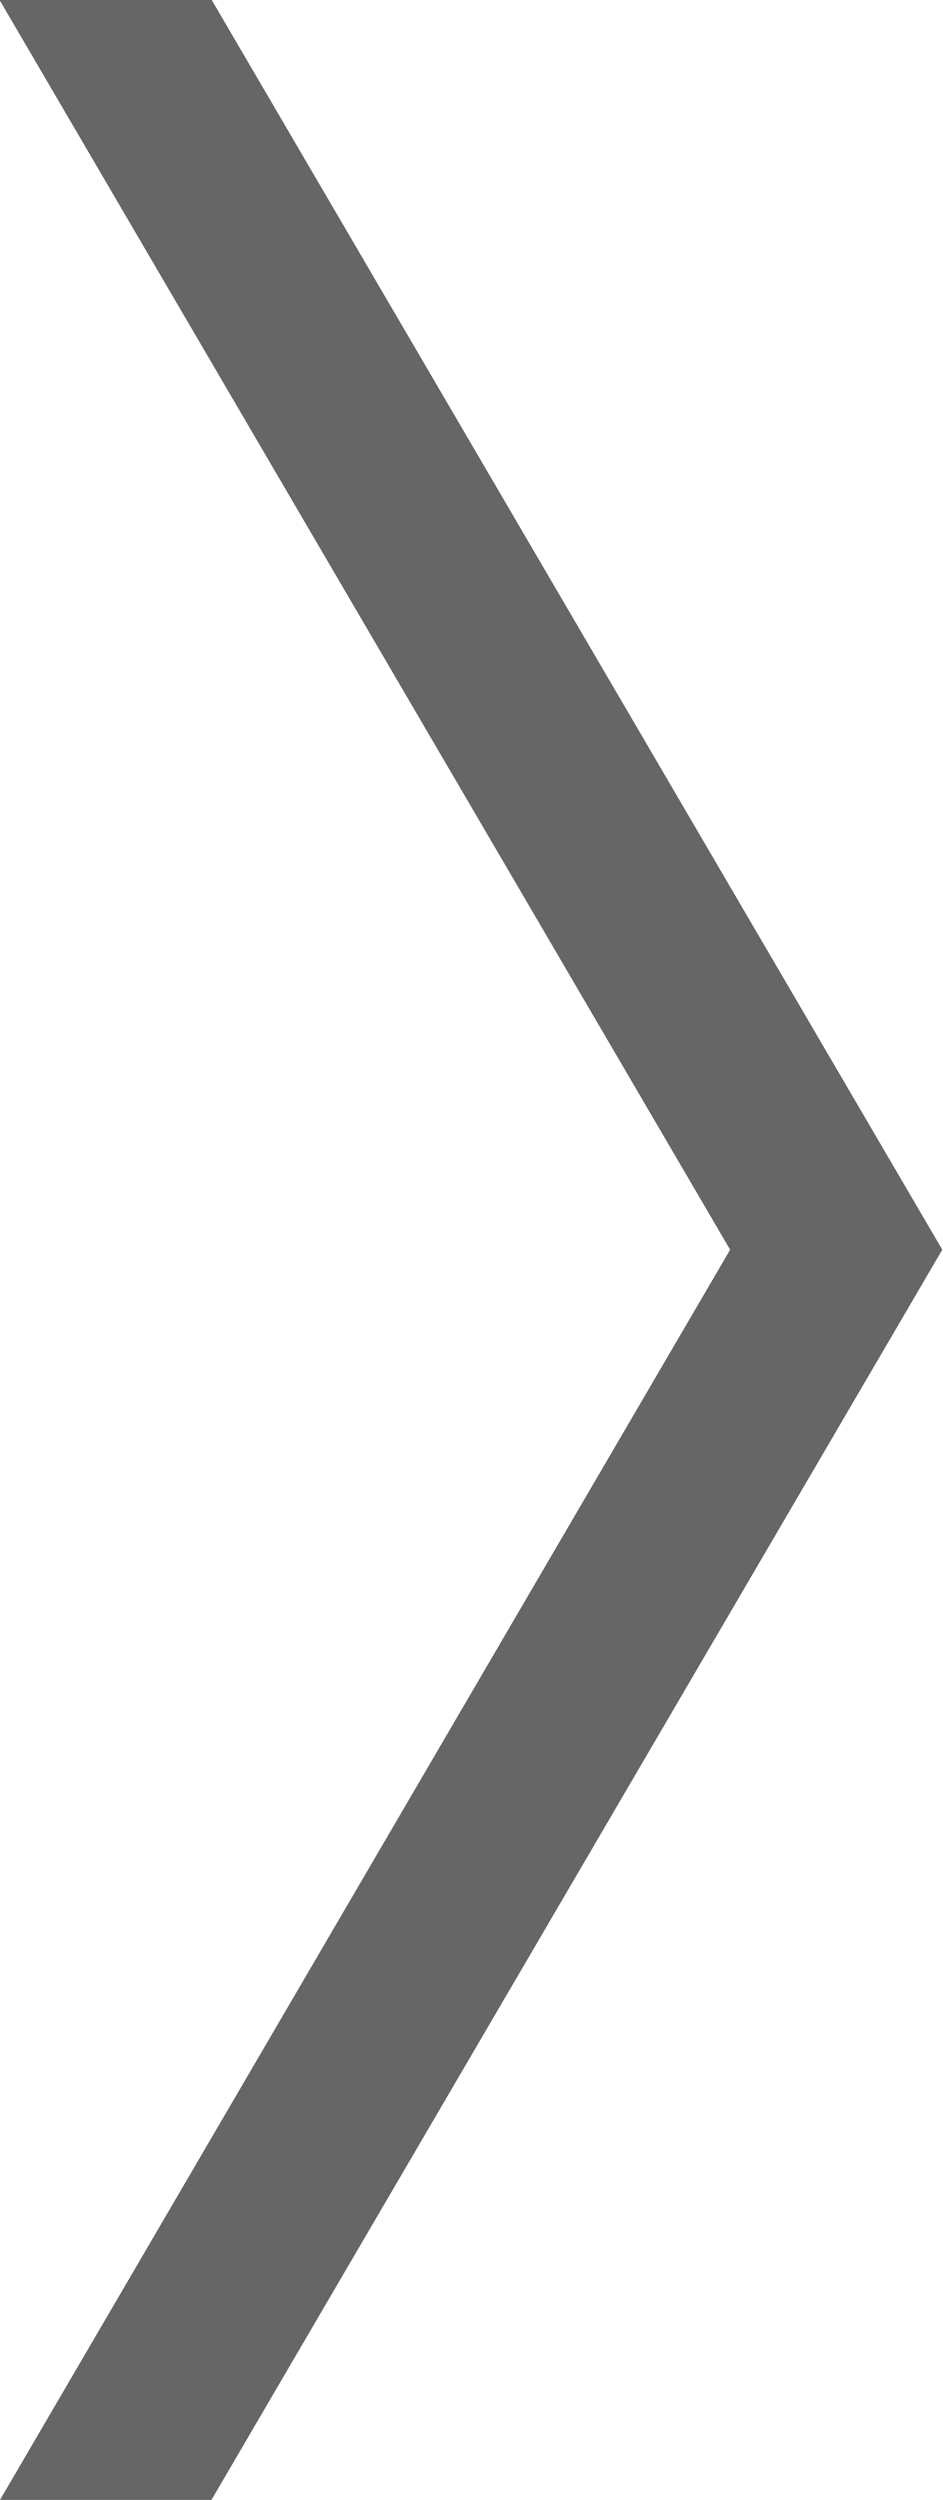 <svg xmlns="http://www.w3.org/2000/svg" width="4" height="10.598" viewBox="0 0 4 10.598">
  <path id="パス_1669" data-name="パス 1669" d="M1.353.506l3.1-5.3-3.1-5.3h-.9l3.1,5.3L.456.506Z" transform="translate(-0.456 10.092)" fill="#666"/>
</svg>
